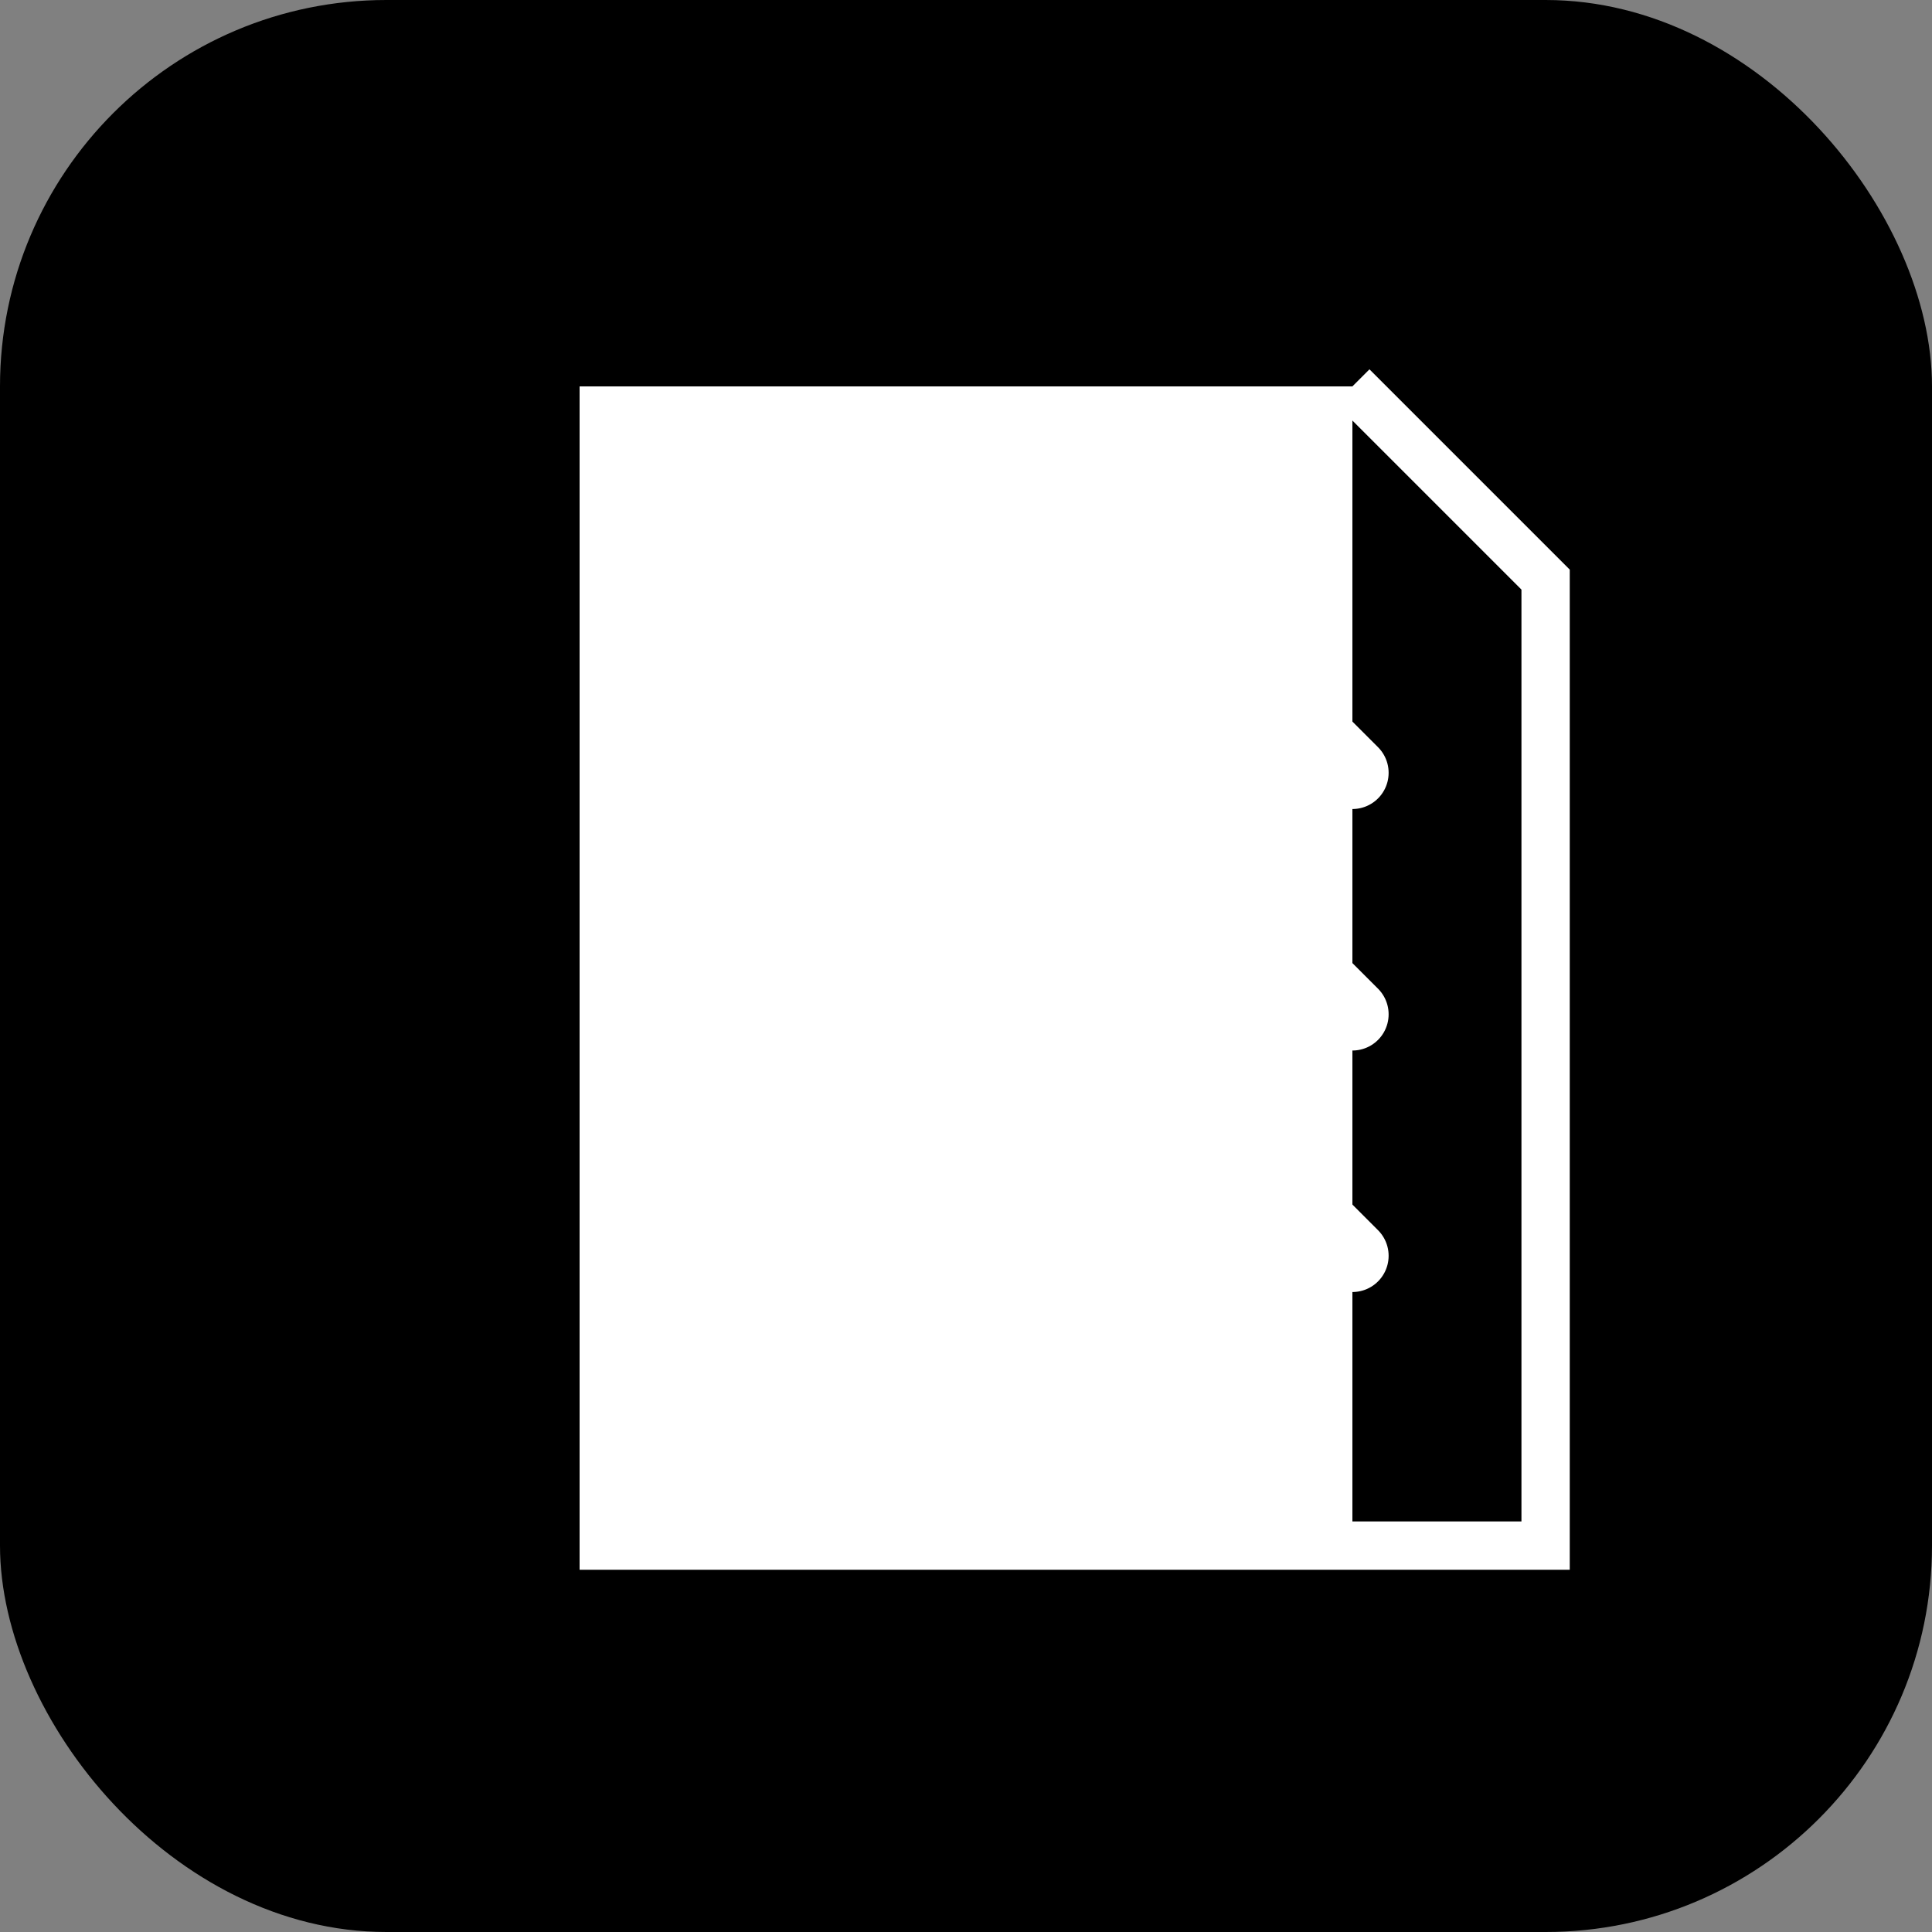 <svg width="40" height="40" viewBox="0 0 40 40" fill="none" xmlns="http://www.w3.org/2000/svg">
  <rect x="0" y="0" width="40" height="40" fill="#808080" stroke="none"/>
  <!-- Black Background -->
  <rect width="40" height="40" rx="8" fill="#000000"/>
  <!-- Paper/Document Base -->
  <path d="M12 8h16v24H12V8z" fill="white"/>
  <!-- Text Lines -->
  <path d="M15 14h10" stroke="#ffffff" stroke-width="2" stroke-linecap="round"/>
  <path d="M15 19h10" stroke="#ffffff" stroke-width="2" stroke-linecap="round"/>
  <path d="M15 24h6" stroke="#ffffff" stroke-width="2" stroke-linecap="round"/>
  <!-- Circuit Board Pattern (AI representation) -->
  <path d="M26 14l2 2m-2 3l2 2m-2 3l2 2" stroke="#ffffff" stroke-width="1.5" stroke-linecap="round"/>
  <!-- Corner Fold -->
  <path d="M28 8l4 4v20H12" stroke="#ffffff" stroke-width="1" fill="none"/>
</svg> 